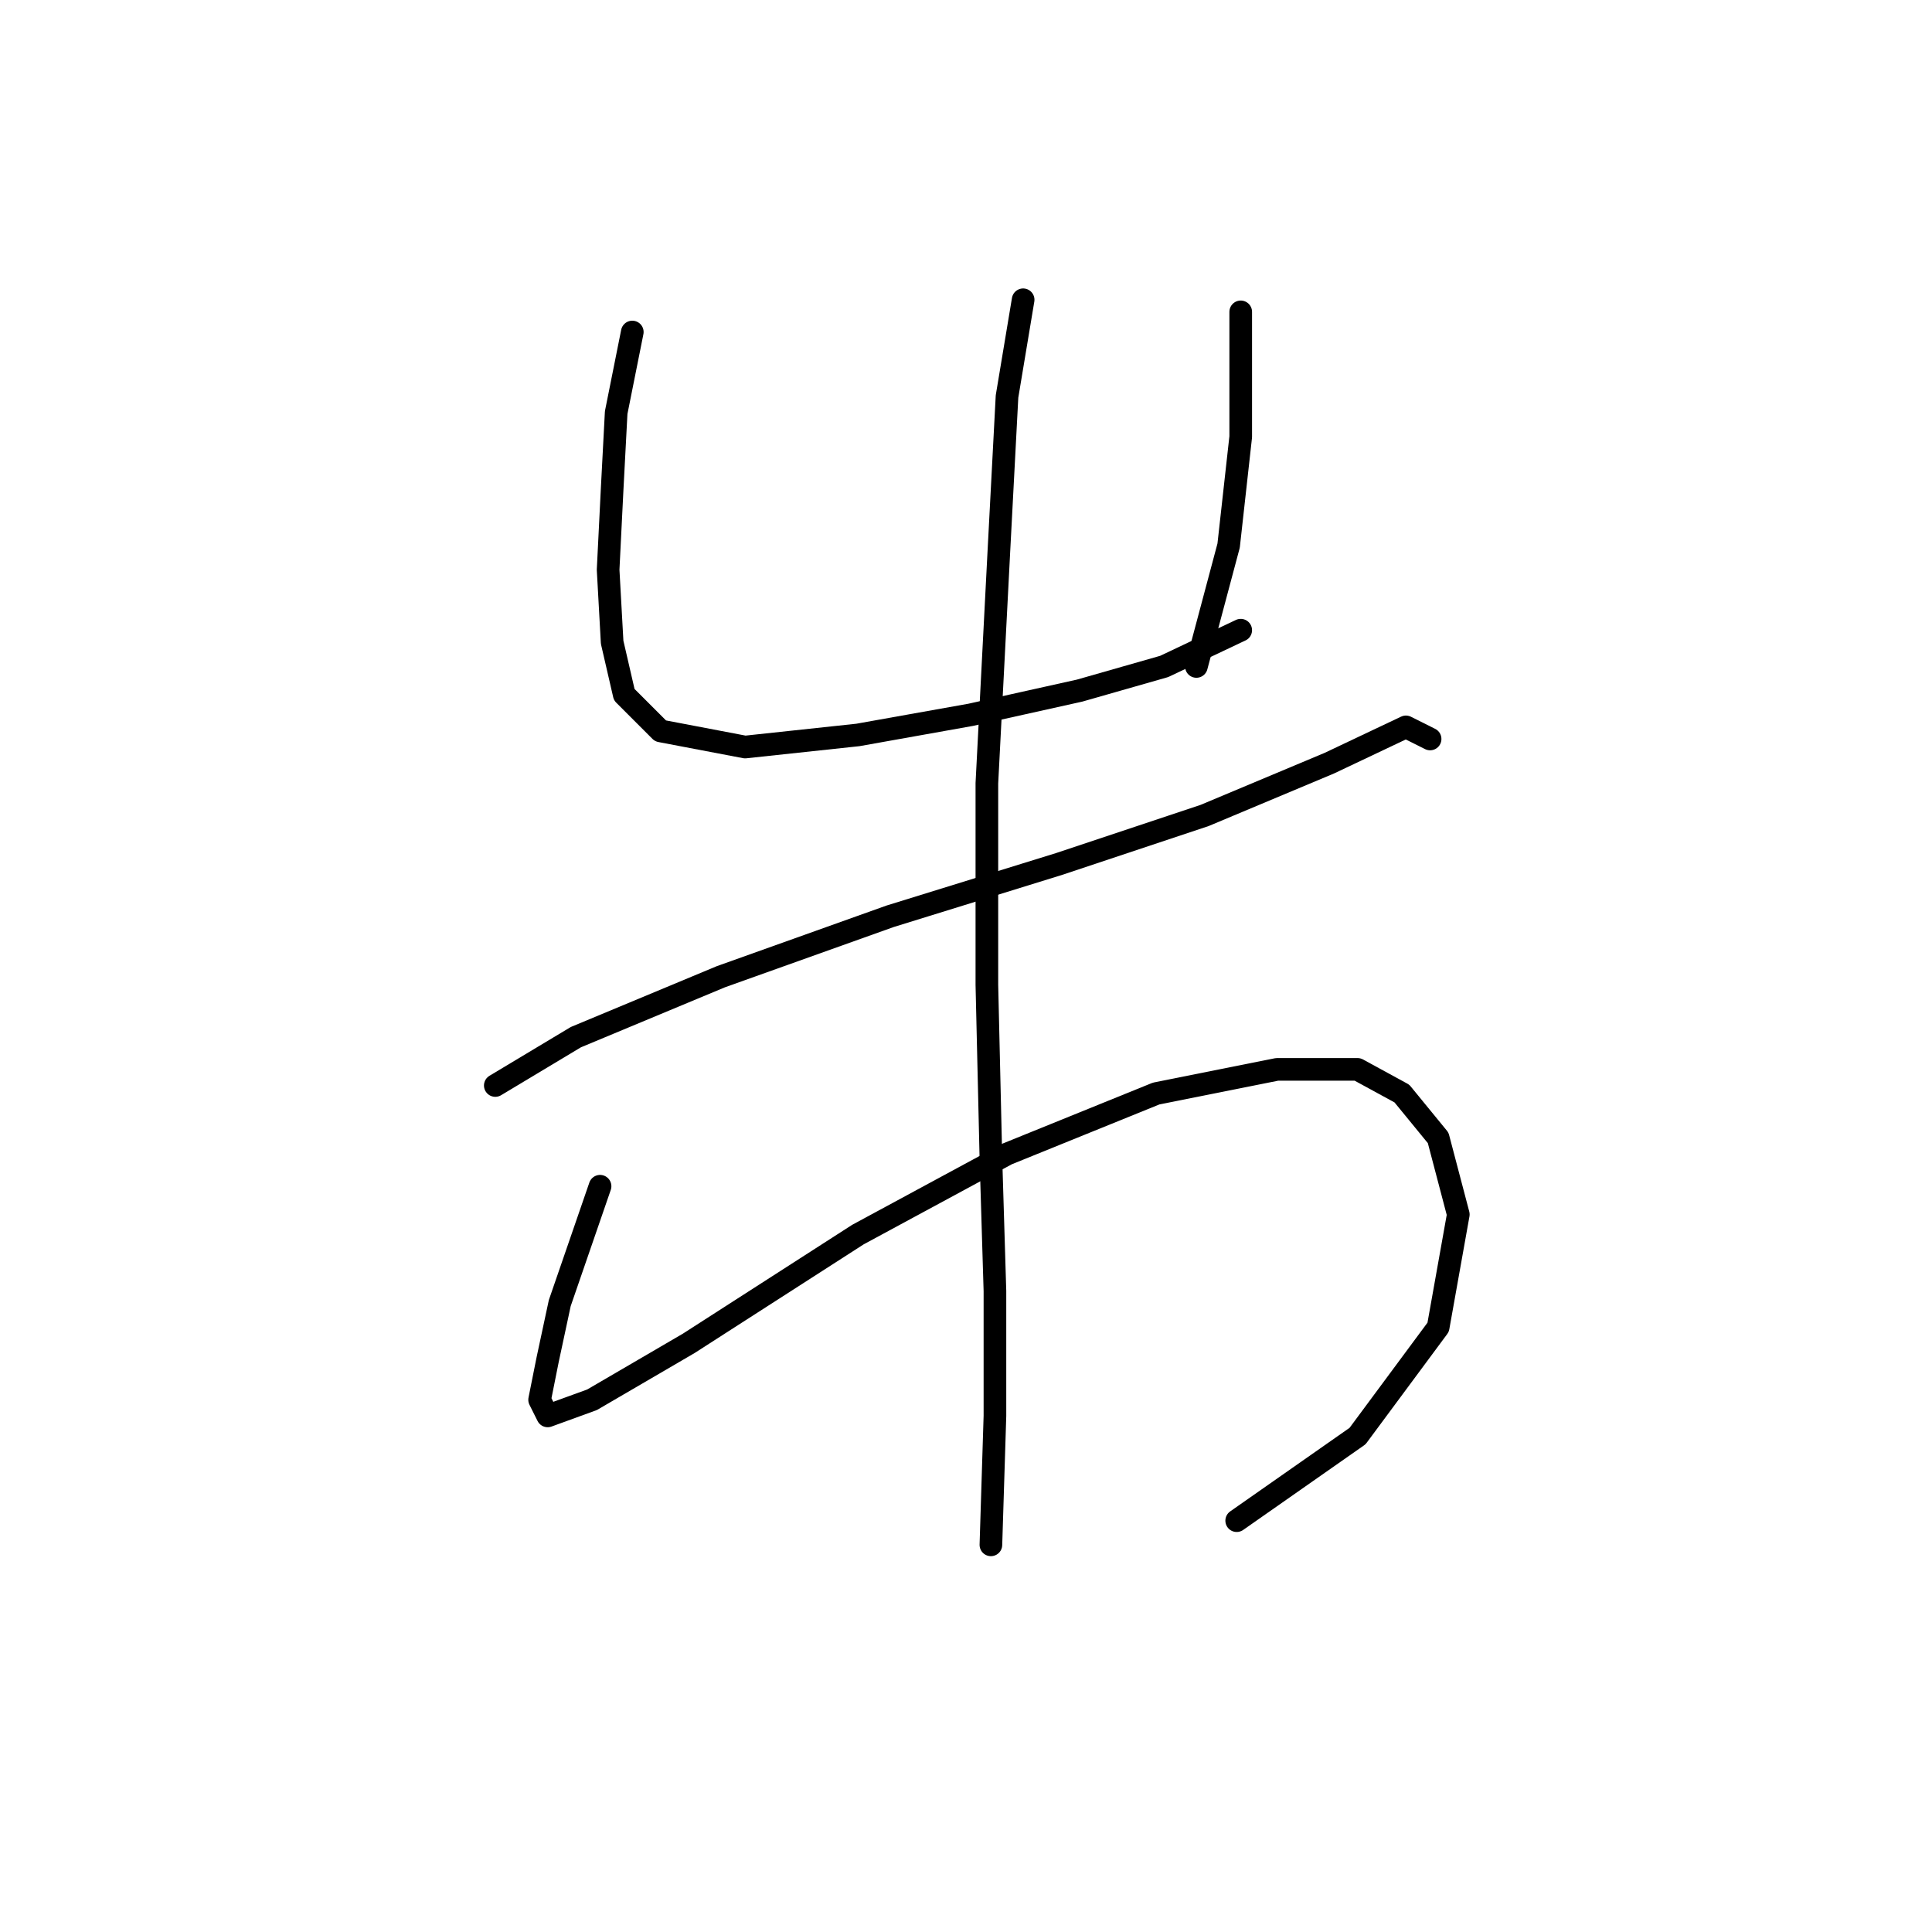 <?xml version="1.0" standalone="no"?>
    <svg width="256" height="256" xmlns="http://www.w3.org/2000/svg" version="1.1">
    <polyline stroke="black" stroke-width="3" stroke-linecap="round" fill="transparent" stroke-linejoin="round" points="83.782 43.994 81.646 54.672 81.112 64.816 80.579 75.494 81.112 85.104 82.714 92.045 87.519 96.85 98.731 98.986 113.681 97.384 128.63 94.715 143.046 91.511 154.258 88.308 164.402 83.503 164.402 83.503 " />
        <polyline stroke="black" stroke-width="3" stroke-linecap="round" fill="transparent" stroke-linejoin="round" points="164.402 41.324 164.402 50.4 164.402 57.875 162.8 72.291 158.529 88.308 158.529 88.308 " />
        <polyline stroke="black" stroke-width="3" stroke-linecap="round" fill="transparent" stroke-linejoin="round" points="65.629 143.834 76.307 137.427 95.528 129.419 117.952 121.41 140.376 114.469 159.597 108.062 176.148 101.122 186.292 96.316 189.496 97.918 189.496 97.918 " />
        <polyline stroke="black" stroke-width="3" stroke-linecap="round" fill="transparent" stroke-linejoin="round" points="79.511 157.182 74.172 172.665 72.57 180.14 71.502 185.479 72.57 187.615 78.443 185.479 91.257 178.004 113.681 163.589 133.435 152.911 153.19 144.902 169.207 141.699 179.885 141.699 185.758 144.902 190.564 150.775 193.233 160.919 190.564 175.869 179.885 190.284 163.868 201.496 163.868 201.496 " />
        <polyline stroke="black" stroke-width="3" stroke-linecap="round" fill="transparent" stroke-linejoin="round" points="135.571 39.722 133.435 52.536 132.368 72.825 130.766 103.791 130.766 130.487 131.3 153.445 131.834 171.064 131.834 187.615 131.3 204.7 131.3 204.7 " />
        </svg>